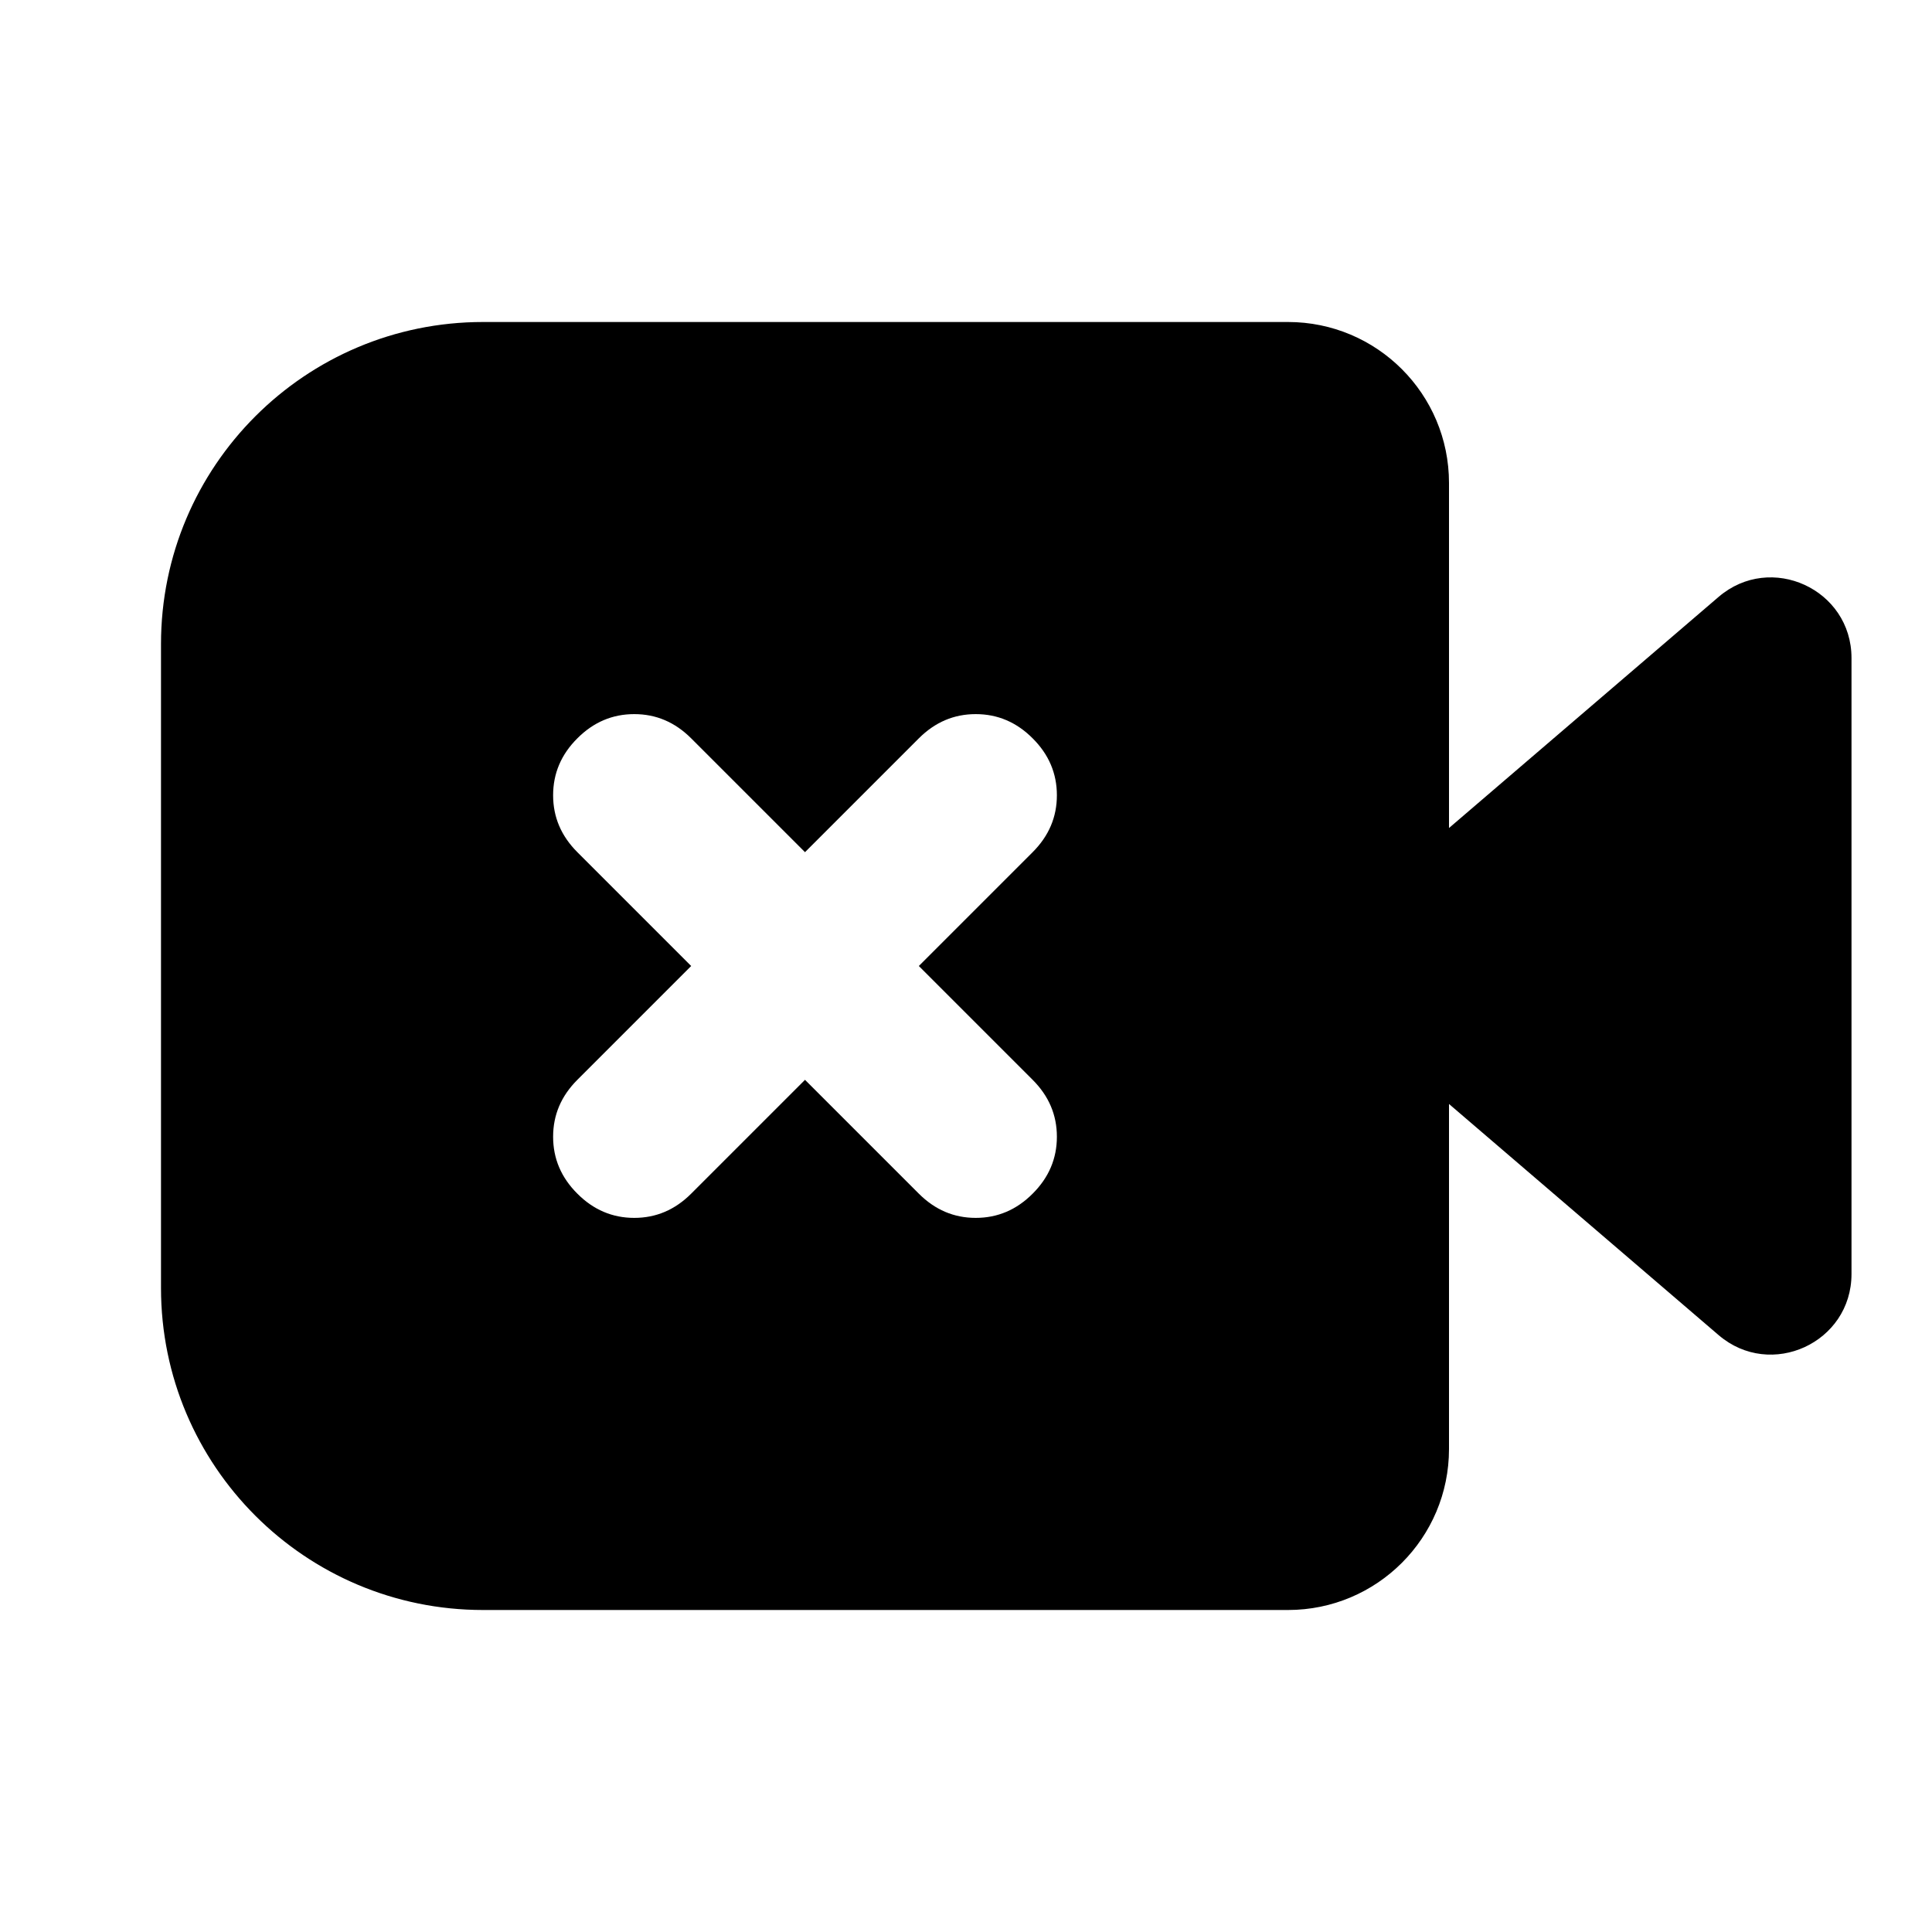 <svg width="24" height="24" viewBox="0 0 24 24" fill="none" xmlns="http://www.w3.org/2000/svg">
<path d="M2 8C2 5.791 3.791 4 6 4H16C17.105 4 18 4.895 18 6V10.286L21.349 7.415C21.998 6.859 23 7.32 23 8.174V15.826C23 16.68 21.998 17.141 21.349 16.585L18 13.714V18C18 19.105 17.105 20 16 20H6C3.791 20 2 18.209 2 16V8ZM12.828 14.828C13.029 14.628 13.129 14.392 13.129 14.121C13.129 13.85 13.029 13.615 12.828 13.414L11.414 12L12.828 10.586C13.029 10.385 13.129 10.15 13.129 9.879C13.129 9.608 13.029 9.372 12.828 9.172C12.628 8.971 12.392 8.871 12.121 8.871C11.85 8.871 11.615 8.971 11.414 9.172L10 10.586L8.586 9.172C8.385 8.971 8.15 8.871 7.879 8.871C7.608 8.871 7.372 8.971 7.172 9.172C6.971 9.372 6.871 9.608 6.871 9.879C6.871 10.15 6.971 10.385 7.172 10.586L8.586 12L7.172 13.414C6.971 13.615 6.871 13.85 6.871 14.121C6.871 14.392 6.971 14.628 7.172 14.828C7.372 15.029 7.608 15.129 7.879 15.129C8.15 15.129 8.385 15.029 8.586 14.828L10 13.414L11.414 14.828C11.615 15.029 11.85 15.129 12.121 15.129C12.392 15.129 12.628 15.029 12.828 14.828Z" fill="black"/>
</svg>
